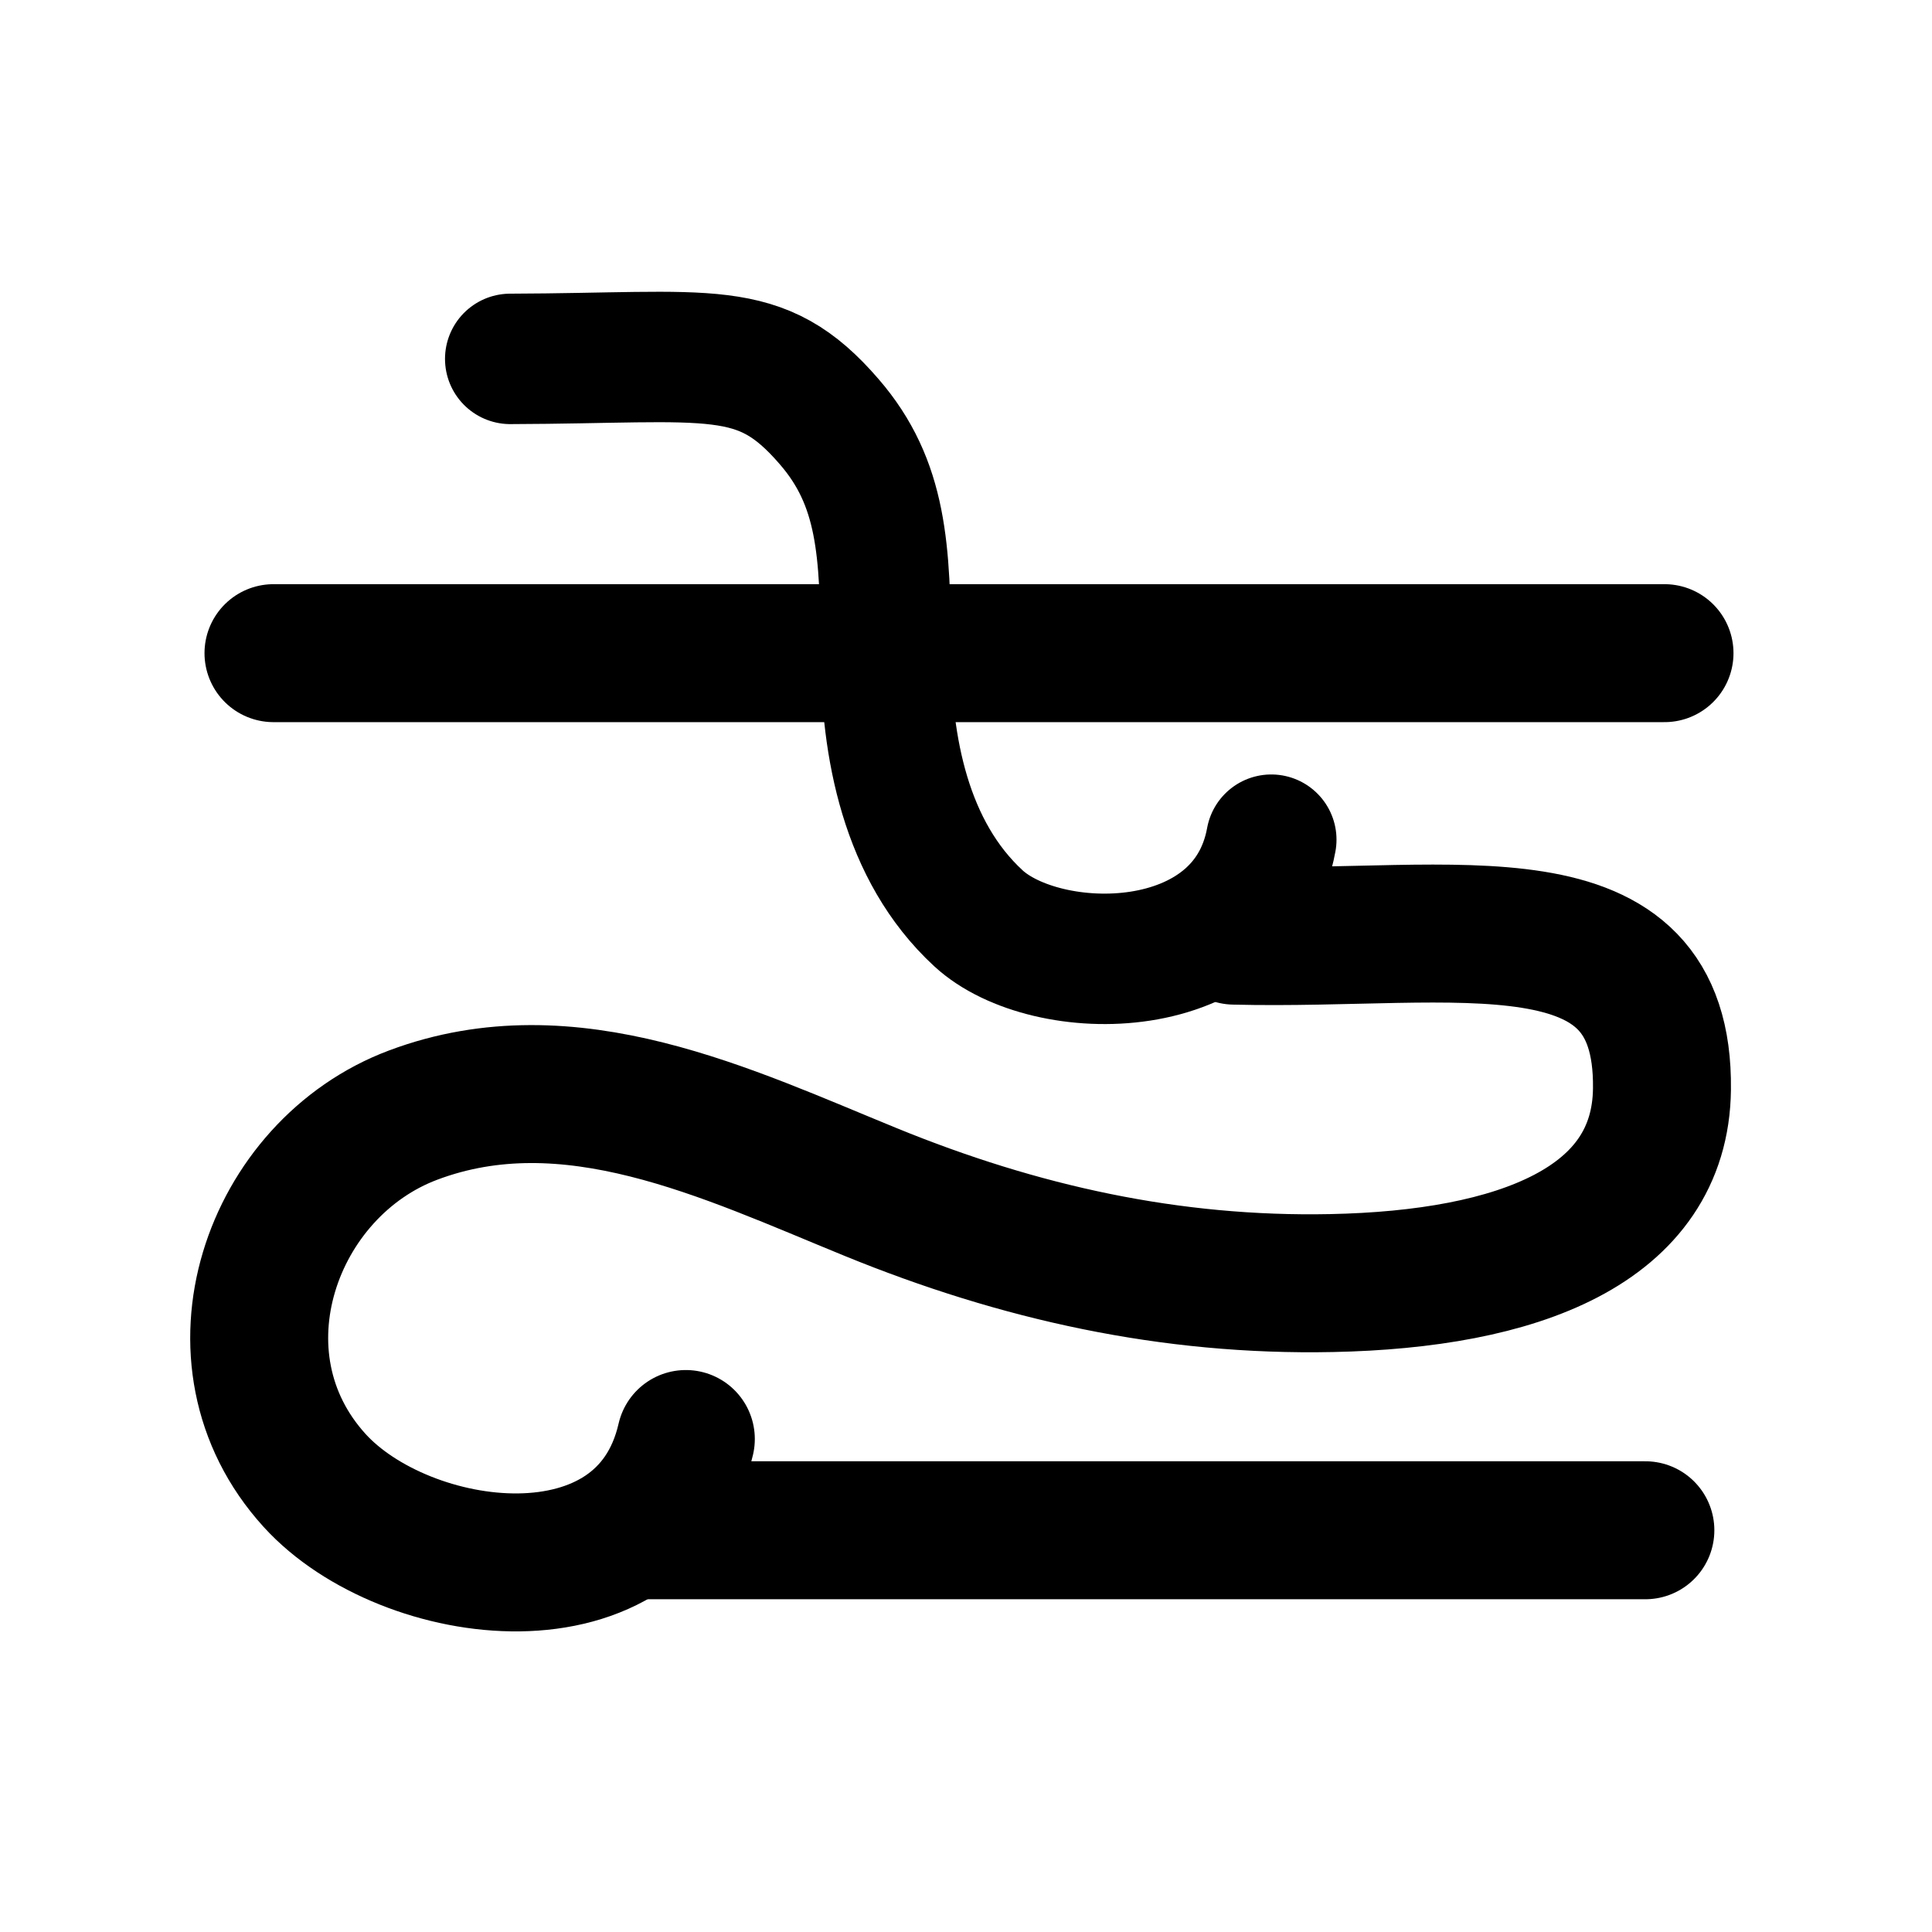<?xml version="1.0" encoding="utf-8"?>
<!-- Generator: Adobe Illustrator 16.0.0, SVG Export Plug-In . SVG Version: 6.00 Build 0)  -->
<!DOCTYPE svg PUBLIC "-//W3C//DTD SVG 1.1//EN" "http://www.w3.org/Graphics/SVG/1.1/DTD/svg11.dtd">
<svg version="1.1" id="Layer_1" xmlns="http://www.w3.org/2000/svg" xmlns:xlink="http://www.w3.org/1999/xlink" x="0px" y="0px"
	 width="288px" height="288px" viewBox="0 0 288 288" enable-background="new 0 0 288 288" xml:space="preserve">
<g id="_x37__7_">
	<path id="three_54_" fill="none" stroke="#000000" stroke-width="20.566" stroke-linecap="round" stroke-miterlimit="10" d="
		M183.983,139.474c33.306,0.836,64.119-6.84,63.763,22.859c-0.223,20.419-21.5,28.374-49.26,28.931
		c-23.973,0.49-46.563-4.523-68.69-13.569c-21.389-8.733-44.871-20.229-68.198-11.474c-21.165,7.932-31.257,36.261-14.704,54.463
		c13.479,14.837,49.394,19.805,55.342-6.172"/>
	<path id="two_109_" fill="none" stroke="#000000" stroke-width="19.444" stroke-linecap="round" stroke-miterlimit="10" d="
		M76.059,53.499c30.166-0.091,37.207-2.63,47.544,9.356c7.954,9.178,8.355,19.238,8.443,34.389
		c0.045,14.068,2.919,29.598,13.795,39.635c10.069,9.303,39.769,9.67,43.667-11.709"/>
	
		<line id="one_118_" fill="none" stroke="#000000" stroke-width="20.566" stroke-linecap="round" stroke-miterlimit="10" x1="40.768" y1="97.365" x2="248.125" y2="97.365"/>
	
		<line id="four_31_" fill="none" stroke="#000000" stroke-width="20.566" stroke-linecap="round" stroke-miterlimit="10" x1="94.862" y1="228.113" x2="245.272" y2="228.113"/>
</g>
</svg>
